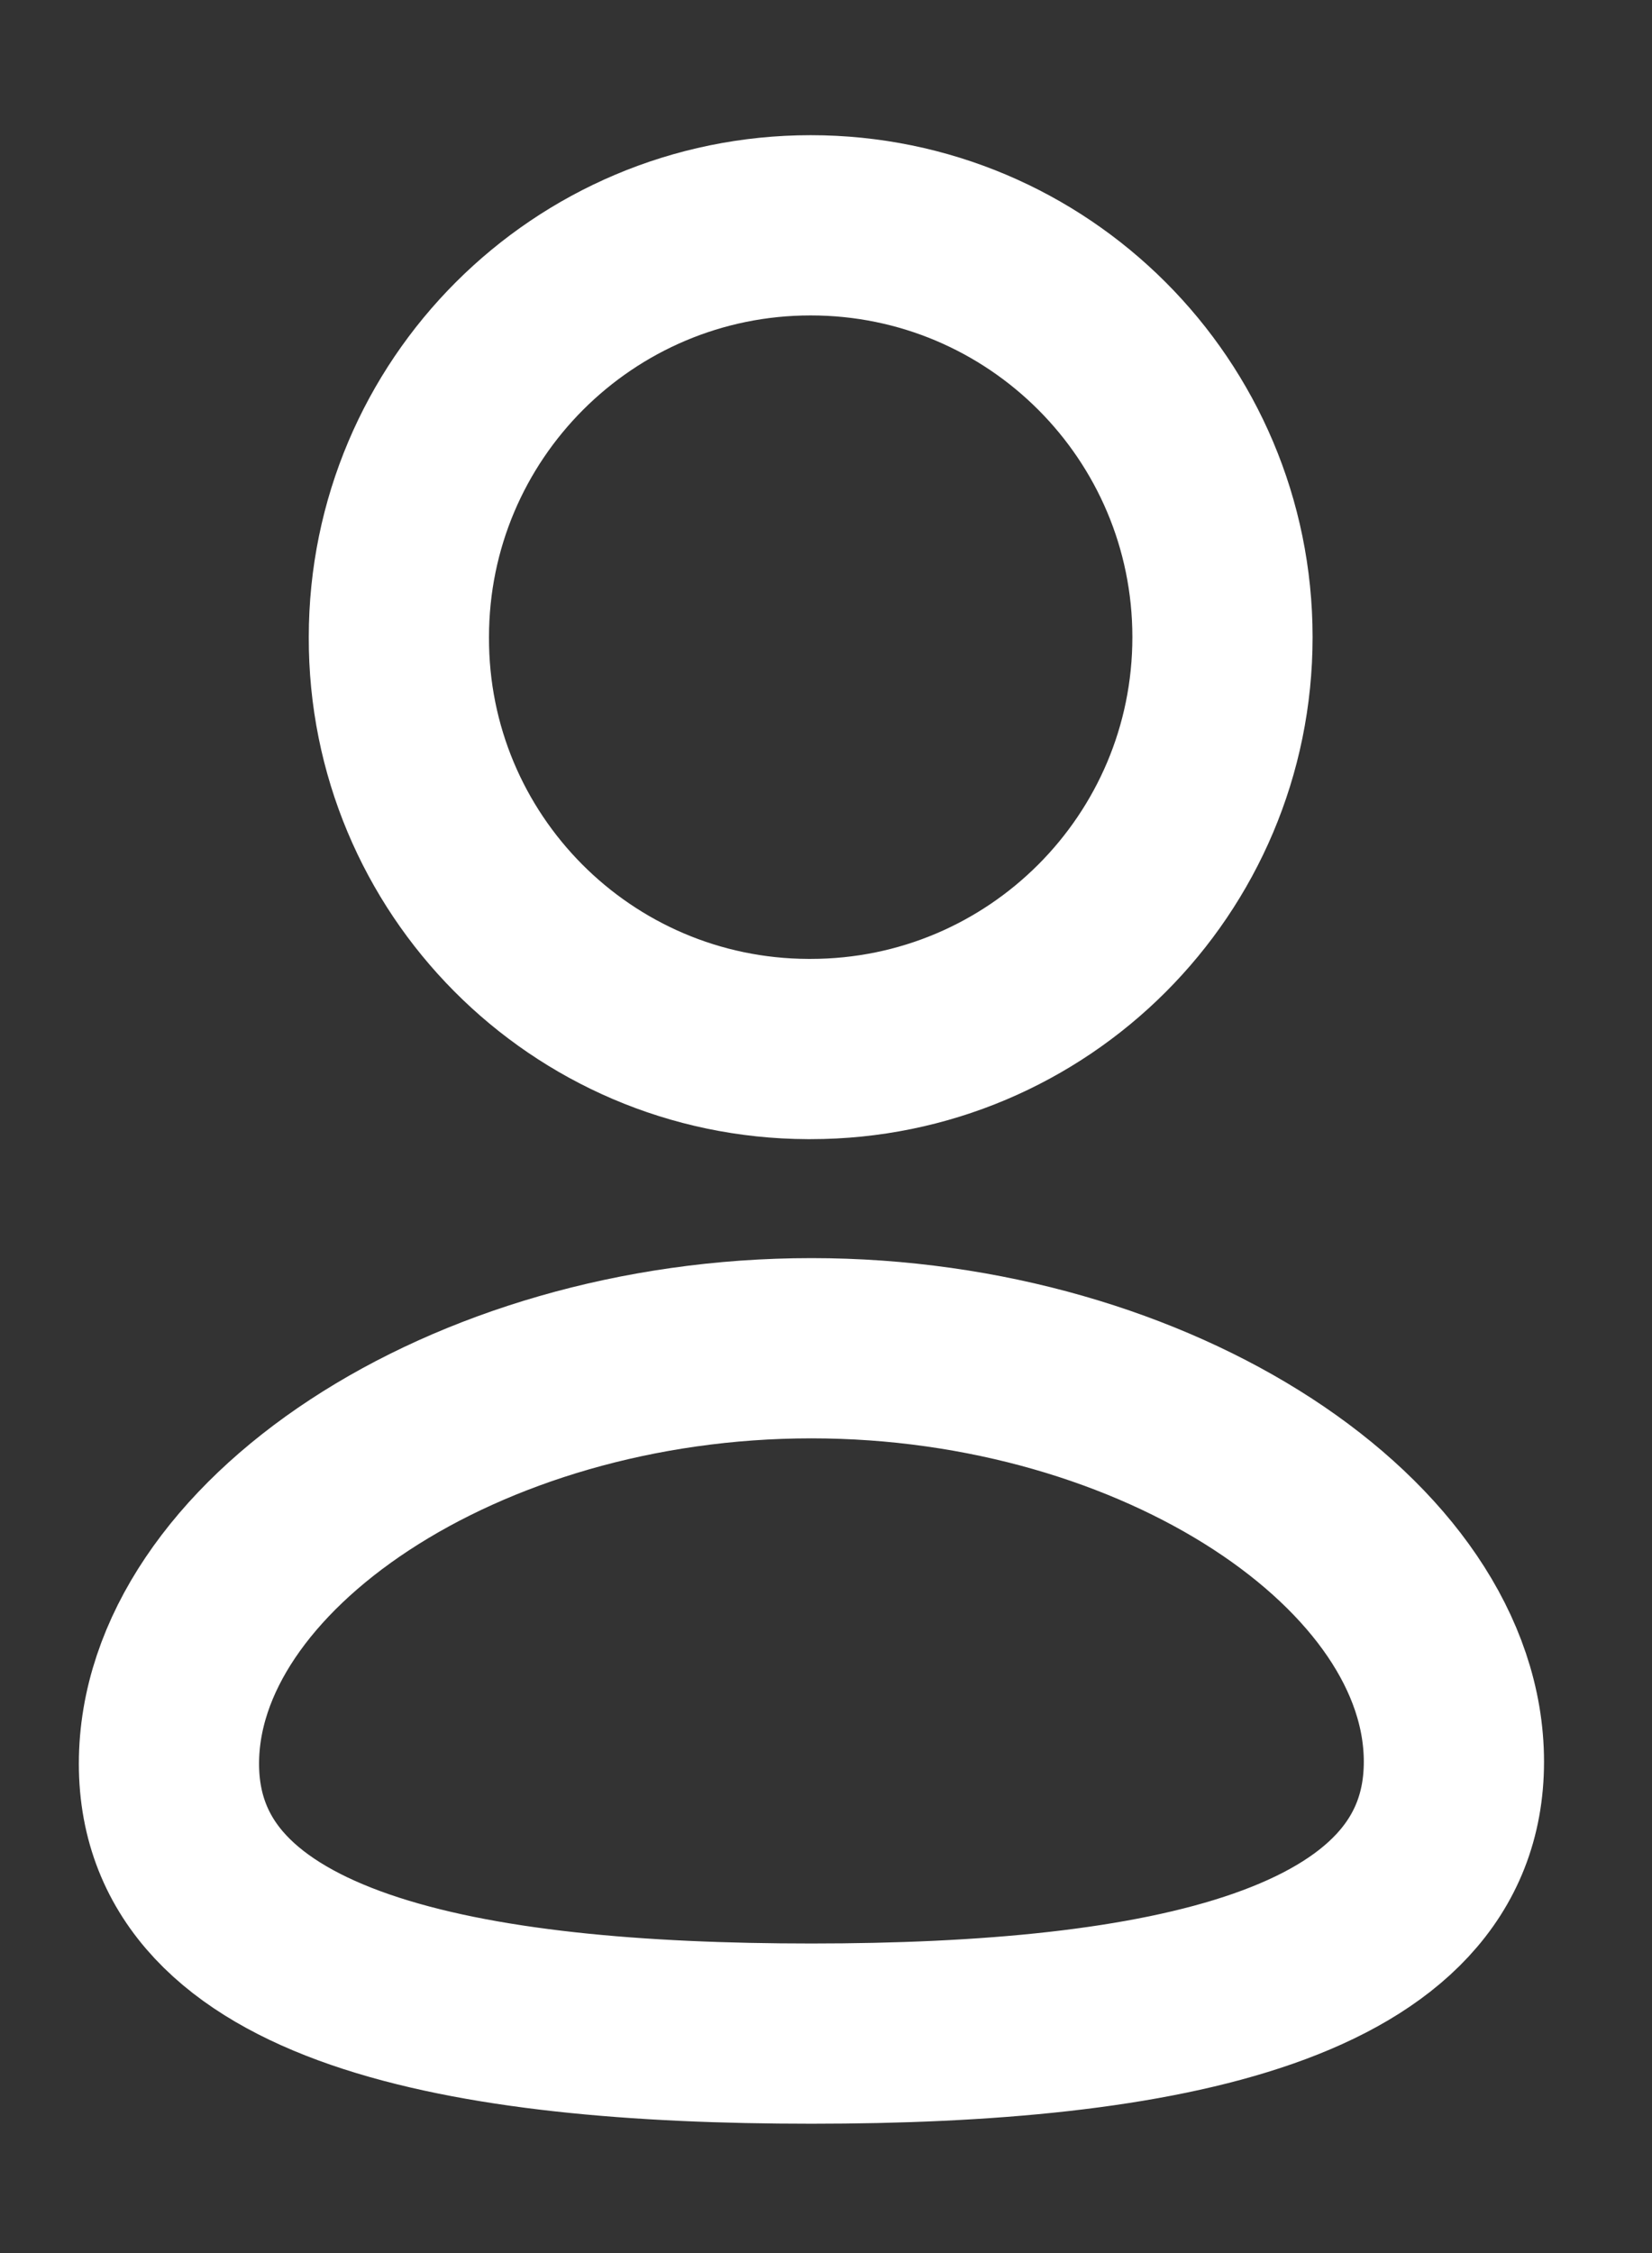 <svg width="11" height="15" viewBox="0 0 11 15" fill="none" xmlns="http://www.w3.org/2000/svg">
<rect x="0" y="0" width="11" height="15" fill="#333333" stroke="none"/>
<path fill-rule="evenodd" clip-rule="evenodd" d="M5.403 13.539C3.095 13.539 1.125 13.18 1.125 11.742C1.125 10.304 3.083 8.976 5.403 8.976C7.71 8.976 9.681 10.291 9.681 11.729C9.681 13.166 7.723 13.539 5.403 13.539Z" stroke="white" stroke-width="1.2" stroke-linecap="round" stroke-linejoin="round"/>
<path fill-rule="evenodd" clip-rule="evenodd" d="M5.398 6.984C6.913 6.984 8.14 5.756 8.14 4.242C8.14 2.728 6.913 1.5 5.398 1.5C3.884 1.5 2.656 2.728 2.656 4.242C2.651 5.751 3.87 6.978 5.379 6.984C5.386 6.984 5.392 6.984 5.398 6.984Z" stroke="white" stroke-width="1.2" stroke-linecap="round" stroke-linejoin="round"/>
</svg>
